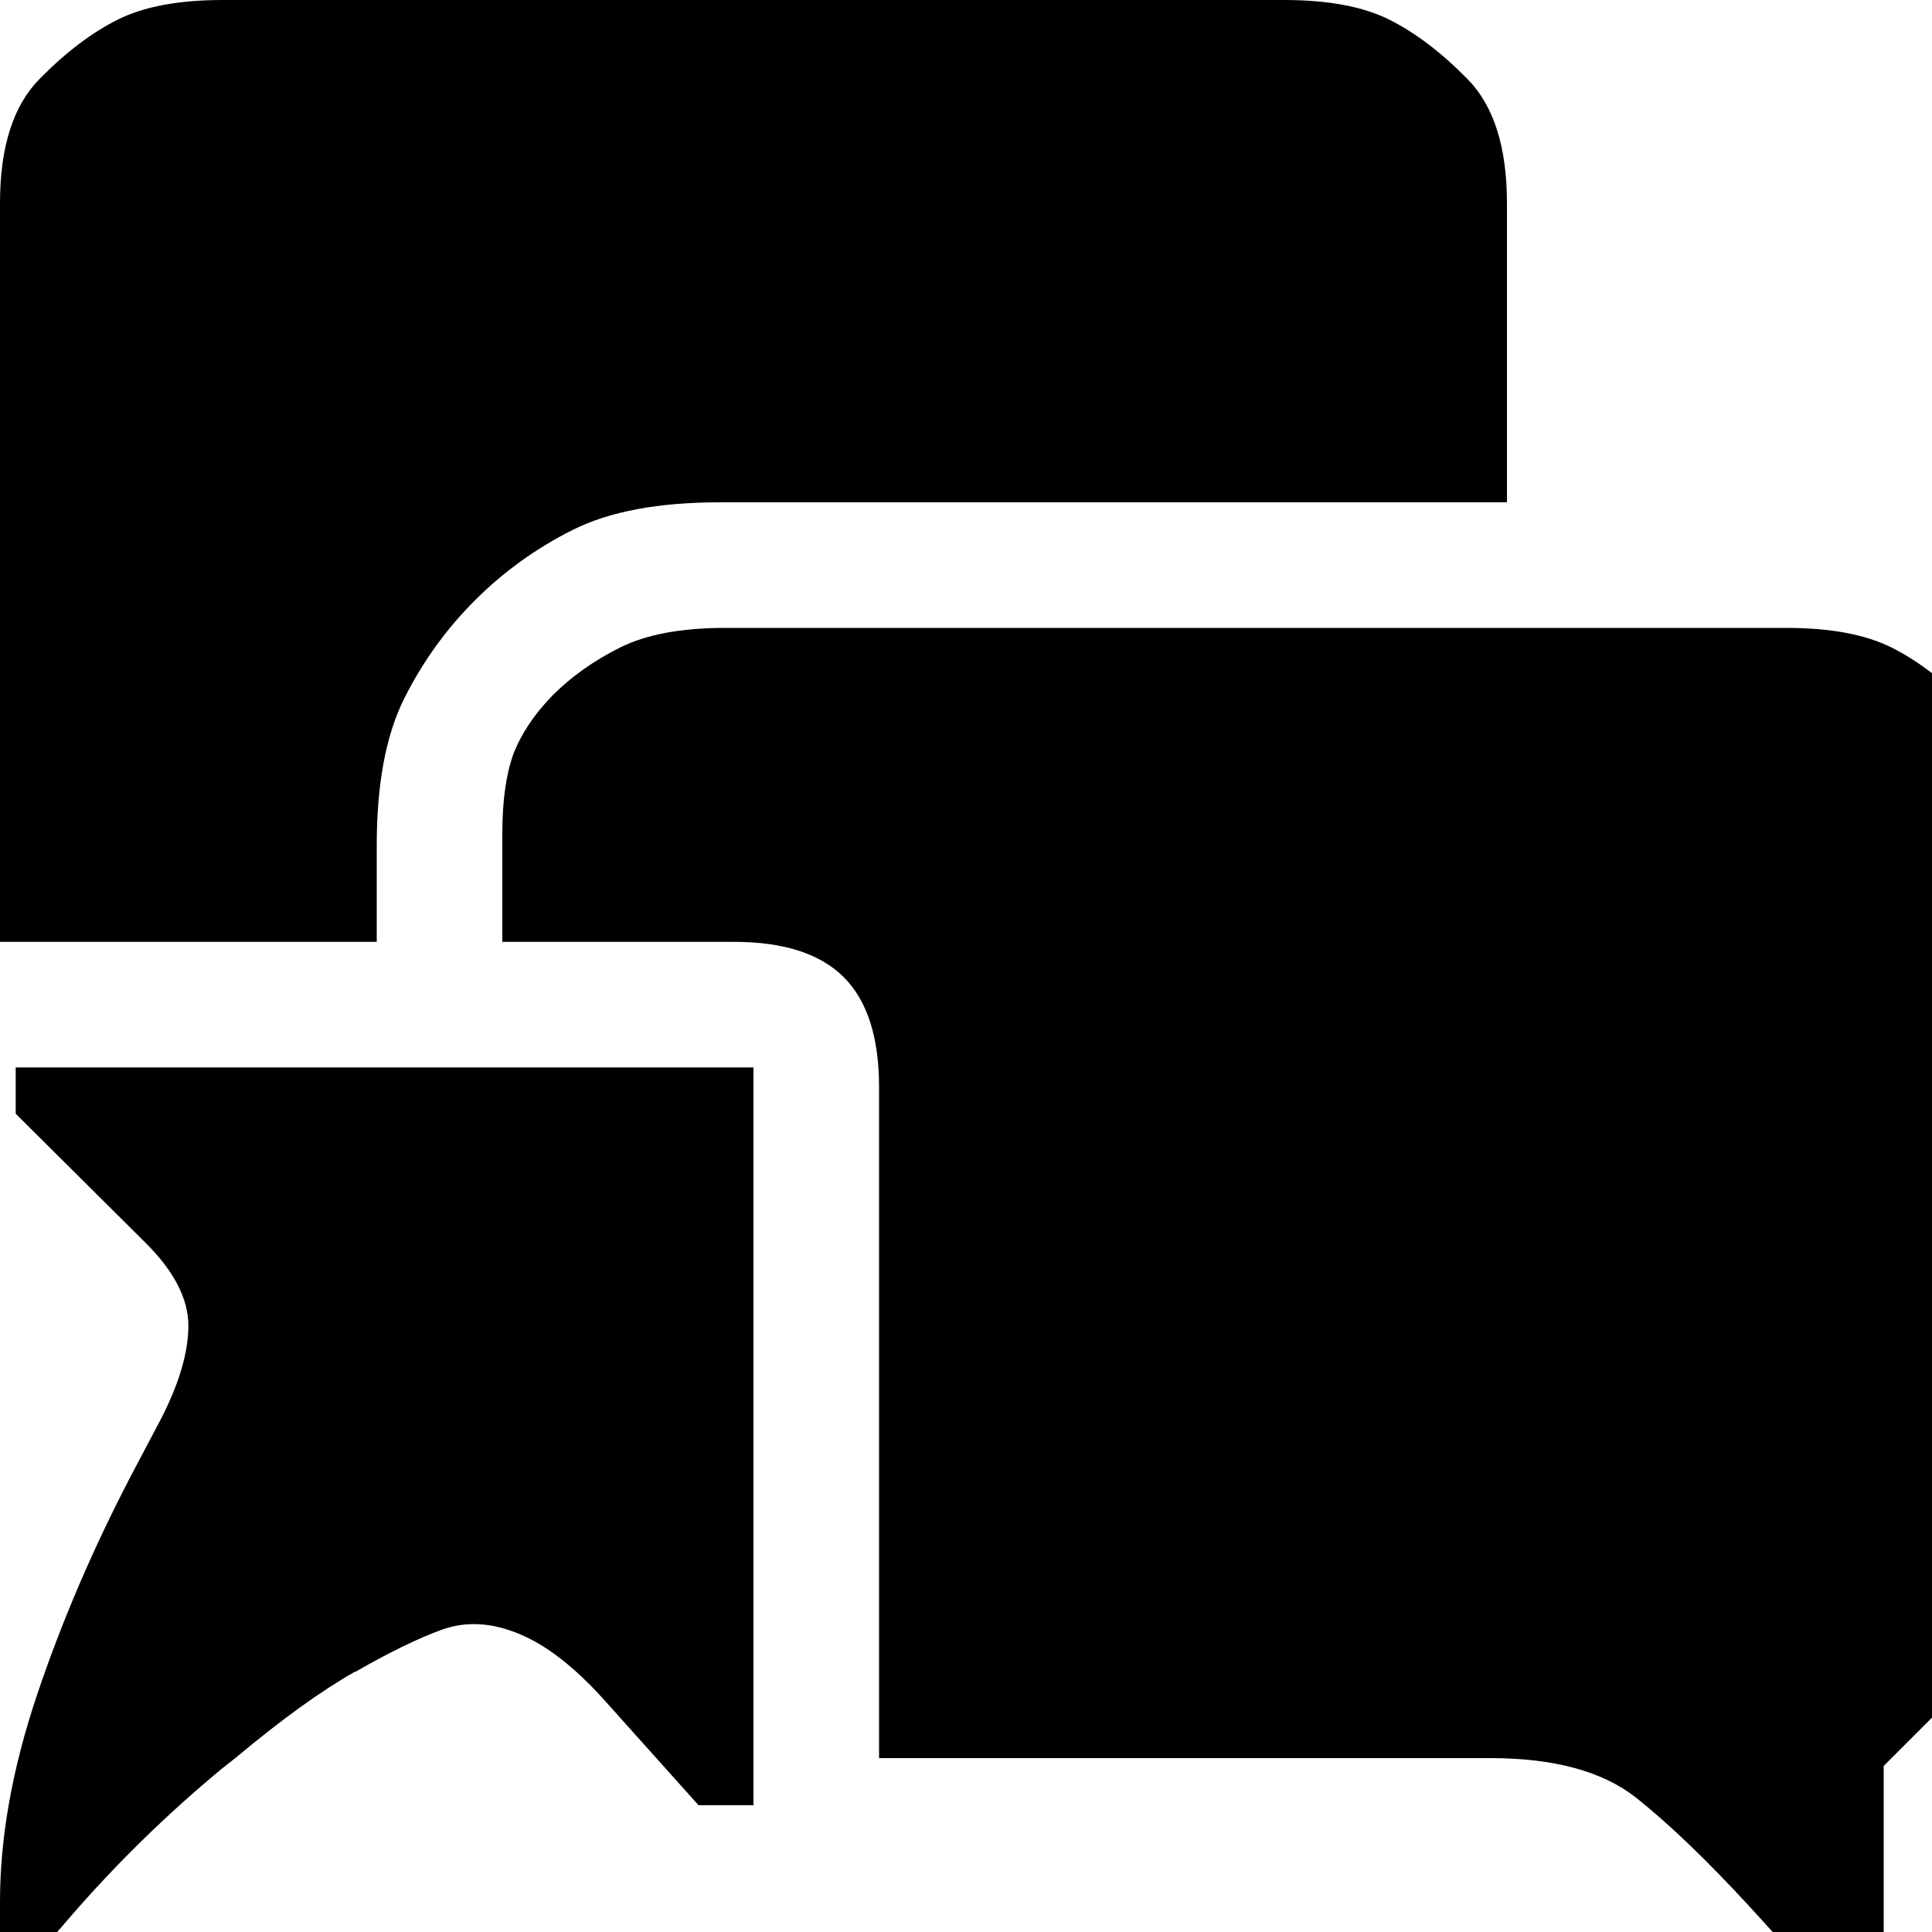 <?xml version="1.0" encoding="utf-8" standalone="no"?><svg width="32" height="32" xmlns="http://www.w3.org/2000/svg"><g transform="scale(0.013,0.013)"><path d="M1920 640l0 -381q0 -107 -50 -158q-50 -51 -100 -76q-50 -25 -134 -25l-1352 0q-84 0 -134 25q-50 25 -100 76q-50 51 -50 158l0 941l480 0l0 -123q0 -117 35 -187q35 -70 90 -125q55 -55 125 -90q70 -35 187 -35l1003 0M2560 1927l0 -868q0 -107 -50 -158q-50 -51 -100 -76q-50 -25 -134 -25l-1352 0q-84 0 -134 25q-50 25 -86 61q-35 36 -50 75q-14 39 -14 101l0 138l295 0q95 0 140 45q45 45 45 140l0 855l779 0q121 0 185 50q63 50 145 139l101 111l70 0l0 -290l71 -71q59 -60 74 -114q15 -54 15 -138M890 2300l70 0l0 -940l-940 0l0 59l166 165q54 54 54 105q0 51 -35 119l-38 72q-73 140 -120 280q-47 140 -47 263l0 123l88 -102q89 -103 194 -190l19 -15q86 -72 151 -109l1 0q64 -37 111 -54q46 -16 98 6q51 21 107 83l121 135" fill="black" /></g></svg>